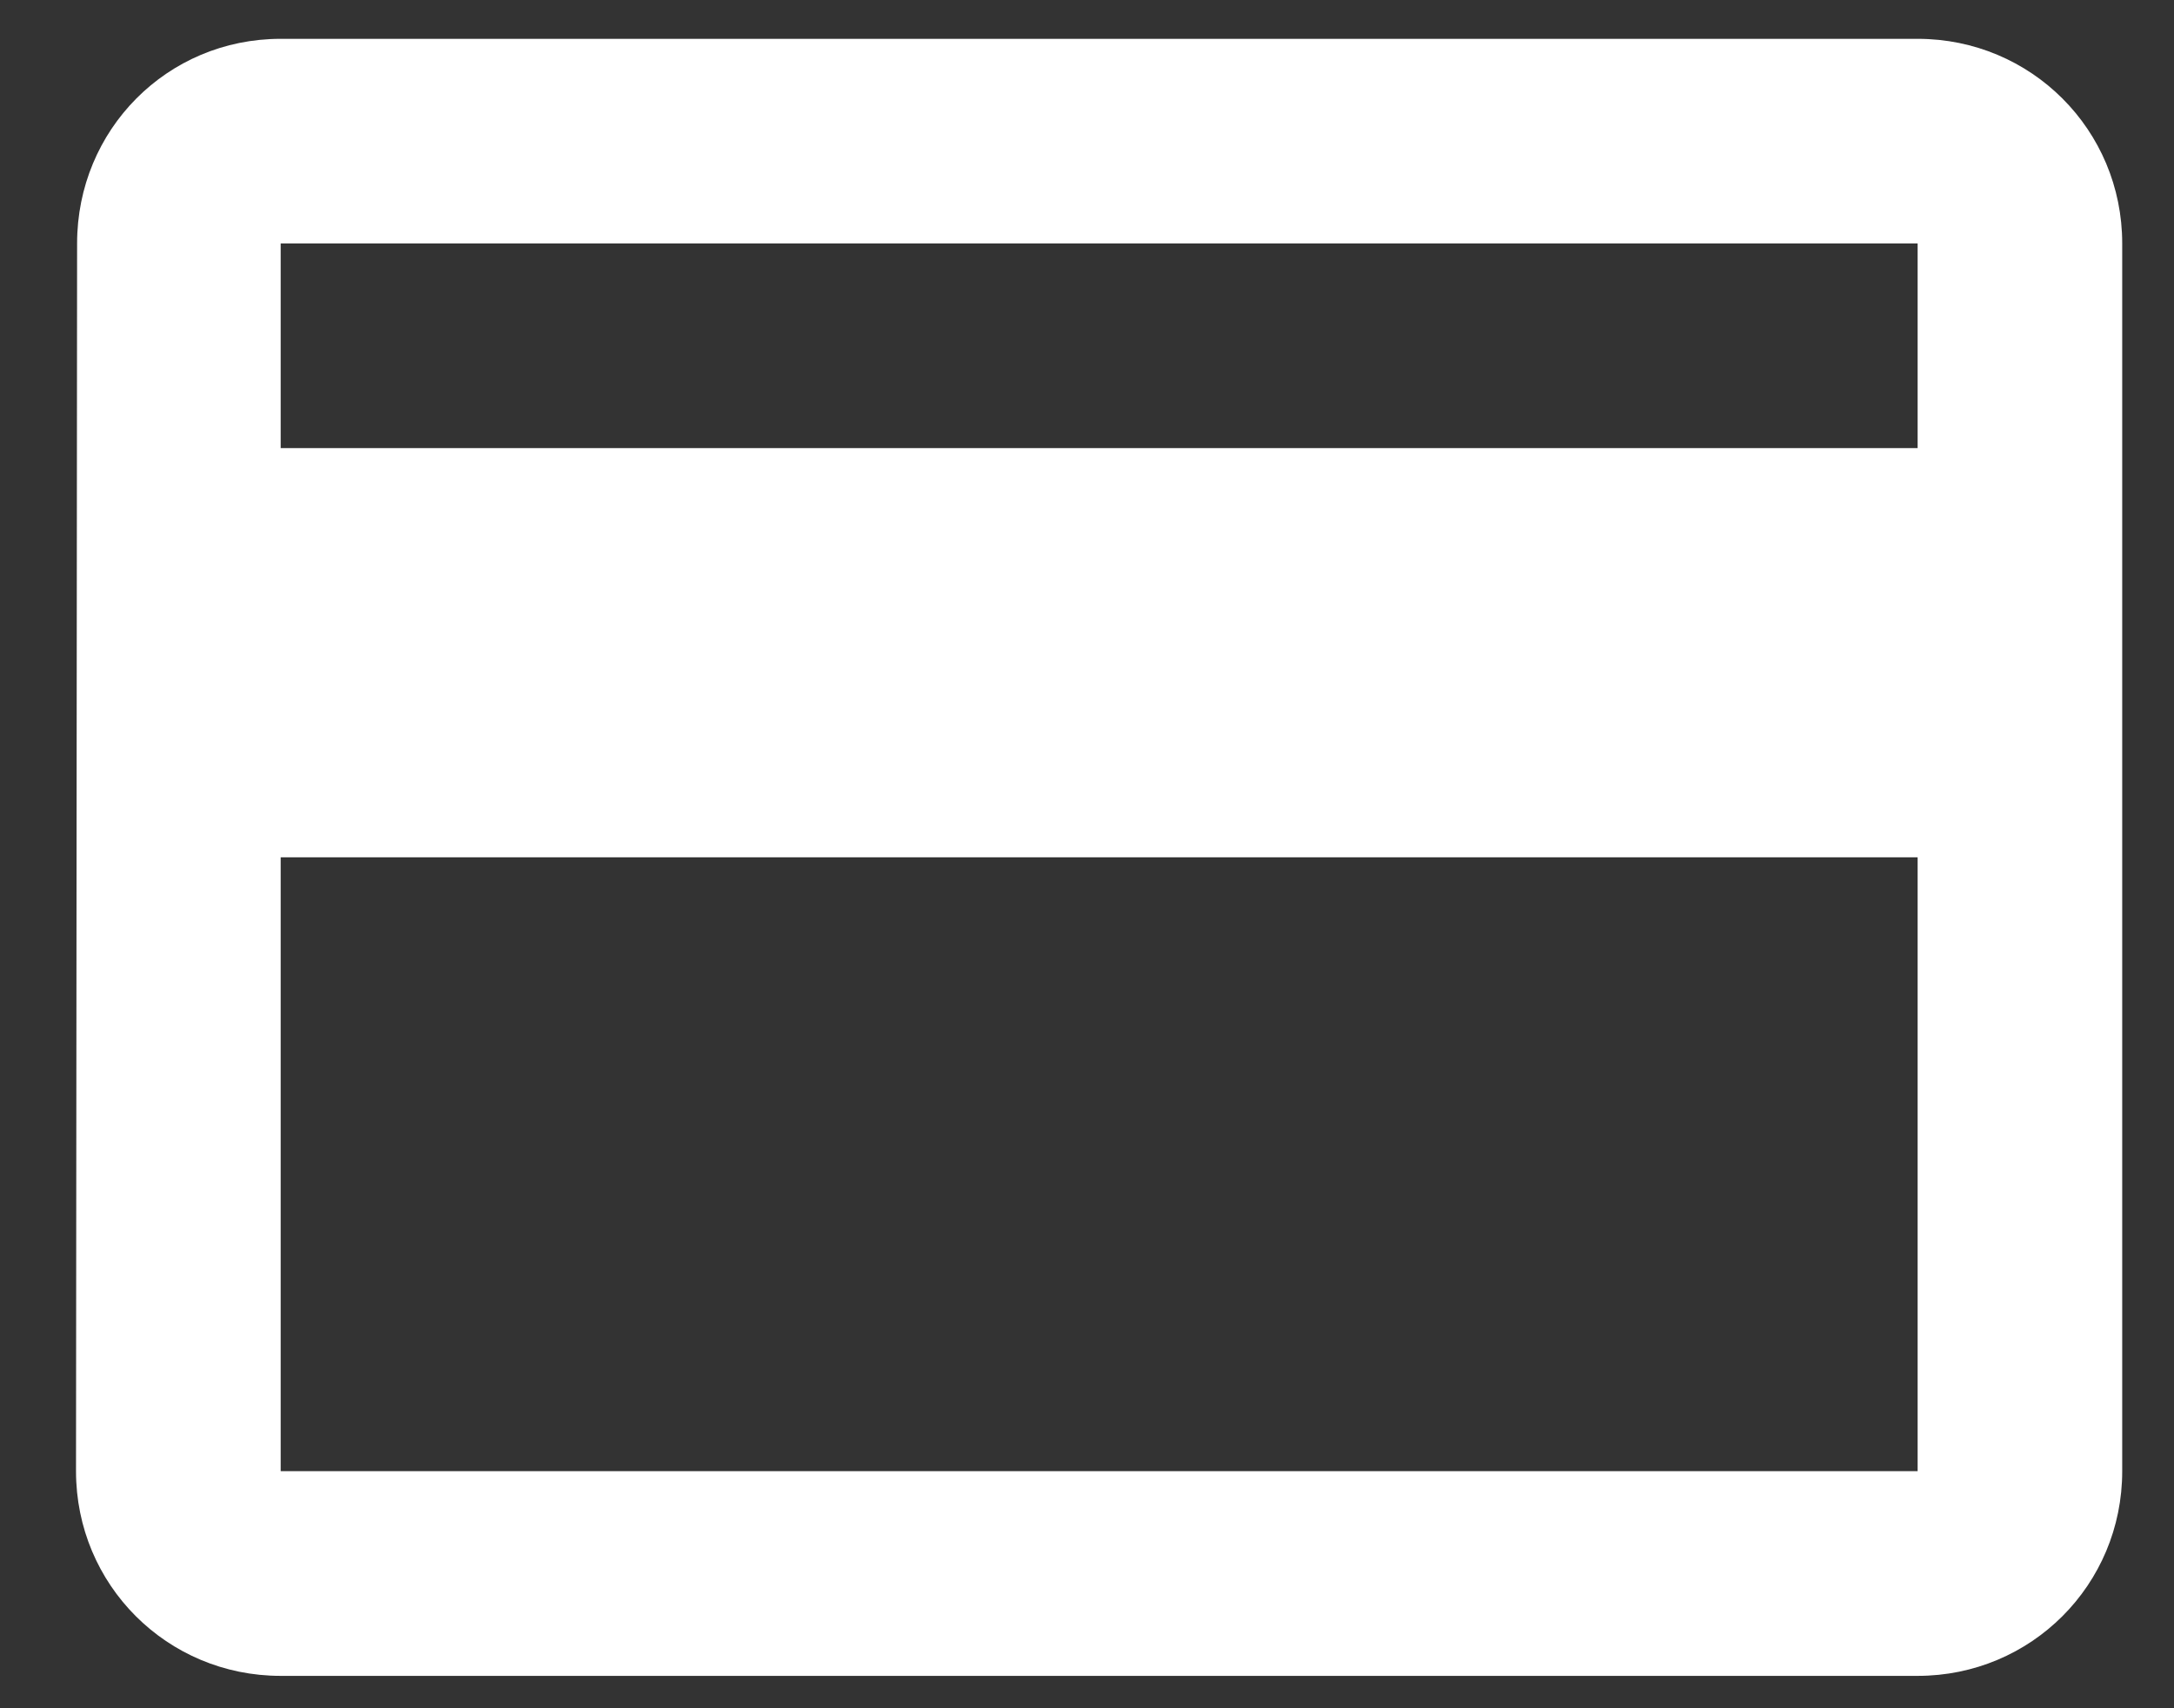 <svg width="28" height="22" viewBox="0 0 28 22" fill="none" xmlns="http://www.w3.org/2000/svg">
<rect x="0" y="0" width="28" height="22" fill="#333333" stroke="none"/>
<path d="M24.698 0.5H3.615C2.152 0.5 0.993 1.673 0.993 3.135L0.979 18.947C0.979 20.41 2.152 21.583 3.615 21.583H24.698C26.16 21.583 27.333 20.41 27.333 18.947V3.135C27.333 1.673 26.16 0.5 24.698 0.5ZM24.698 18.947H3.615V11.041H24.698V18.947ZM24.698 5.771H3.615V3.135H24.698V5.771Z" fill="white"/>
</svg>
